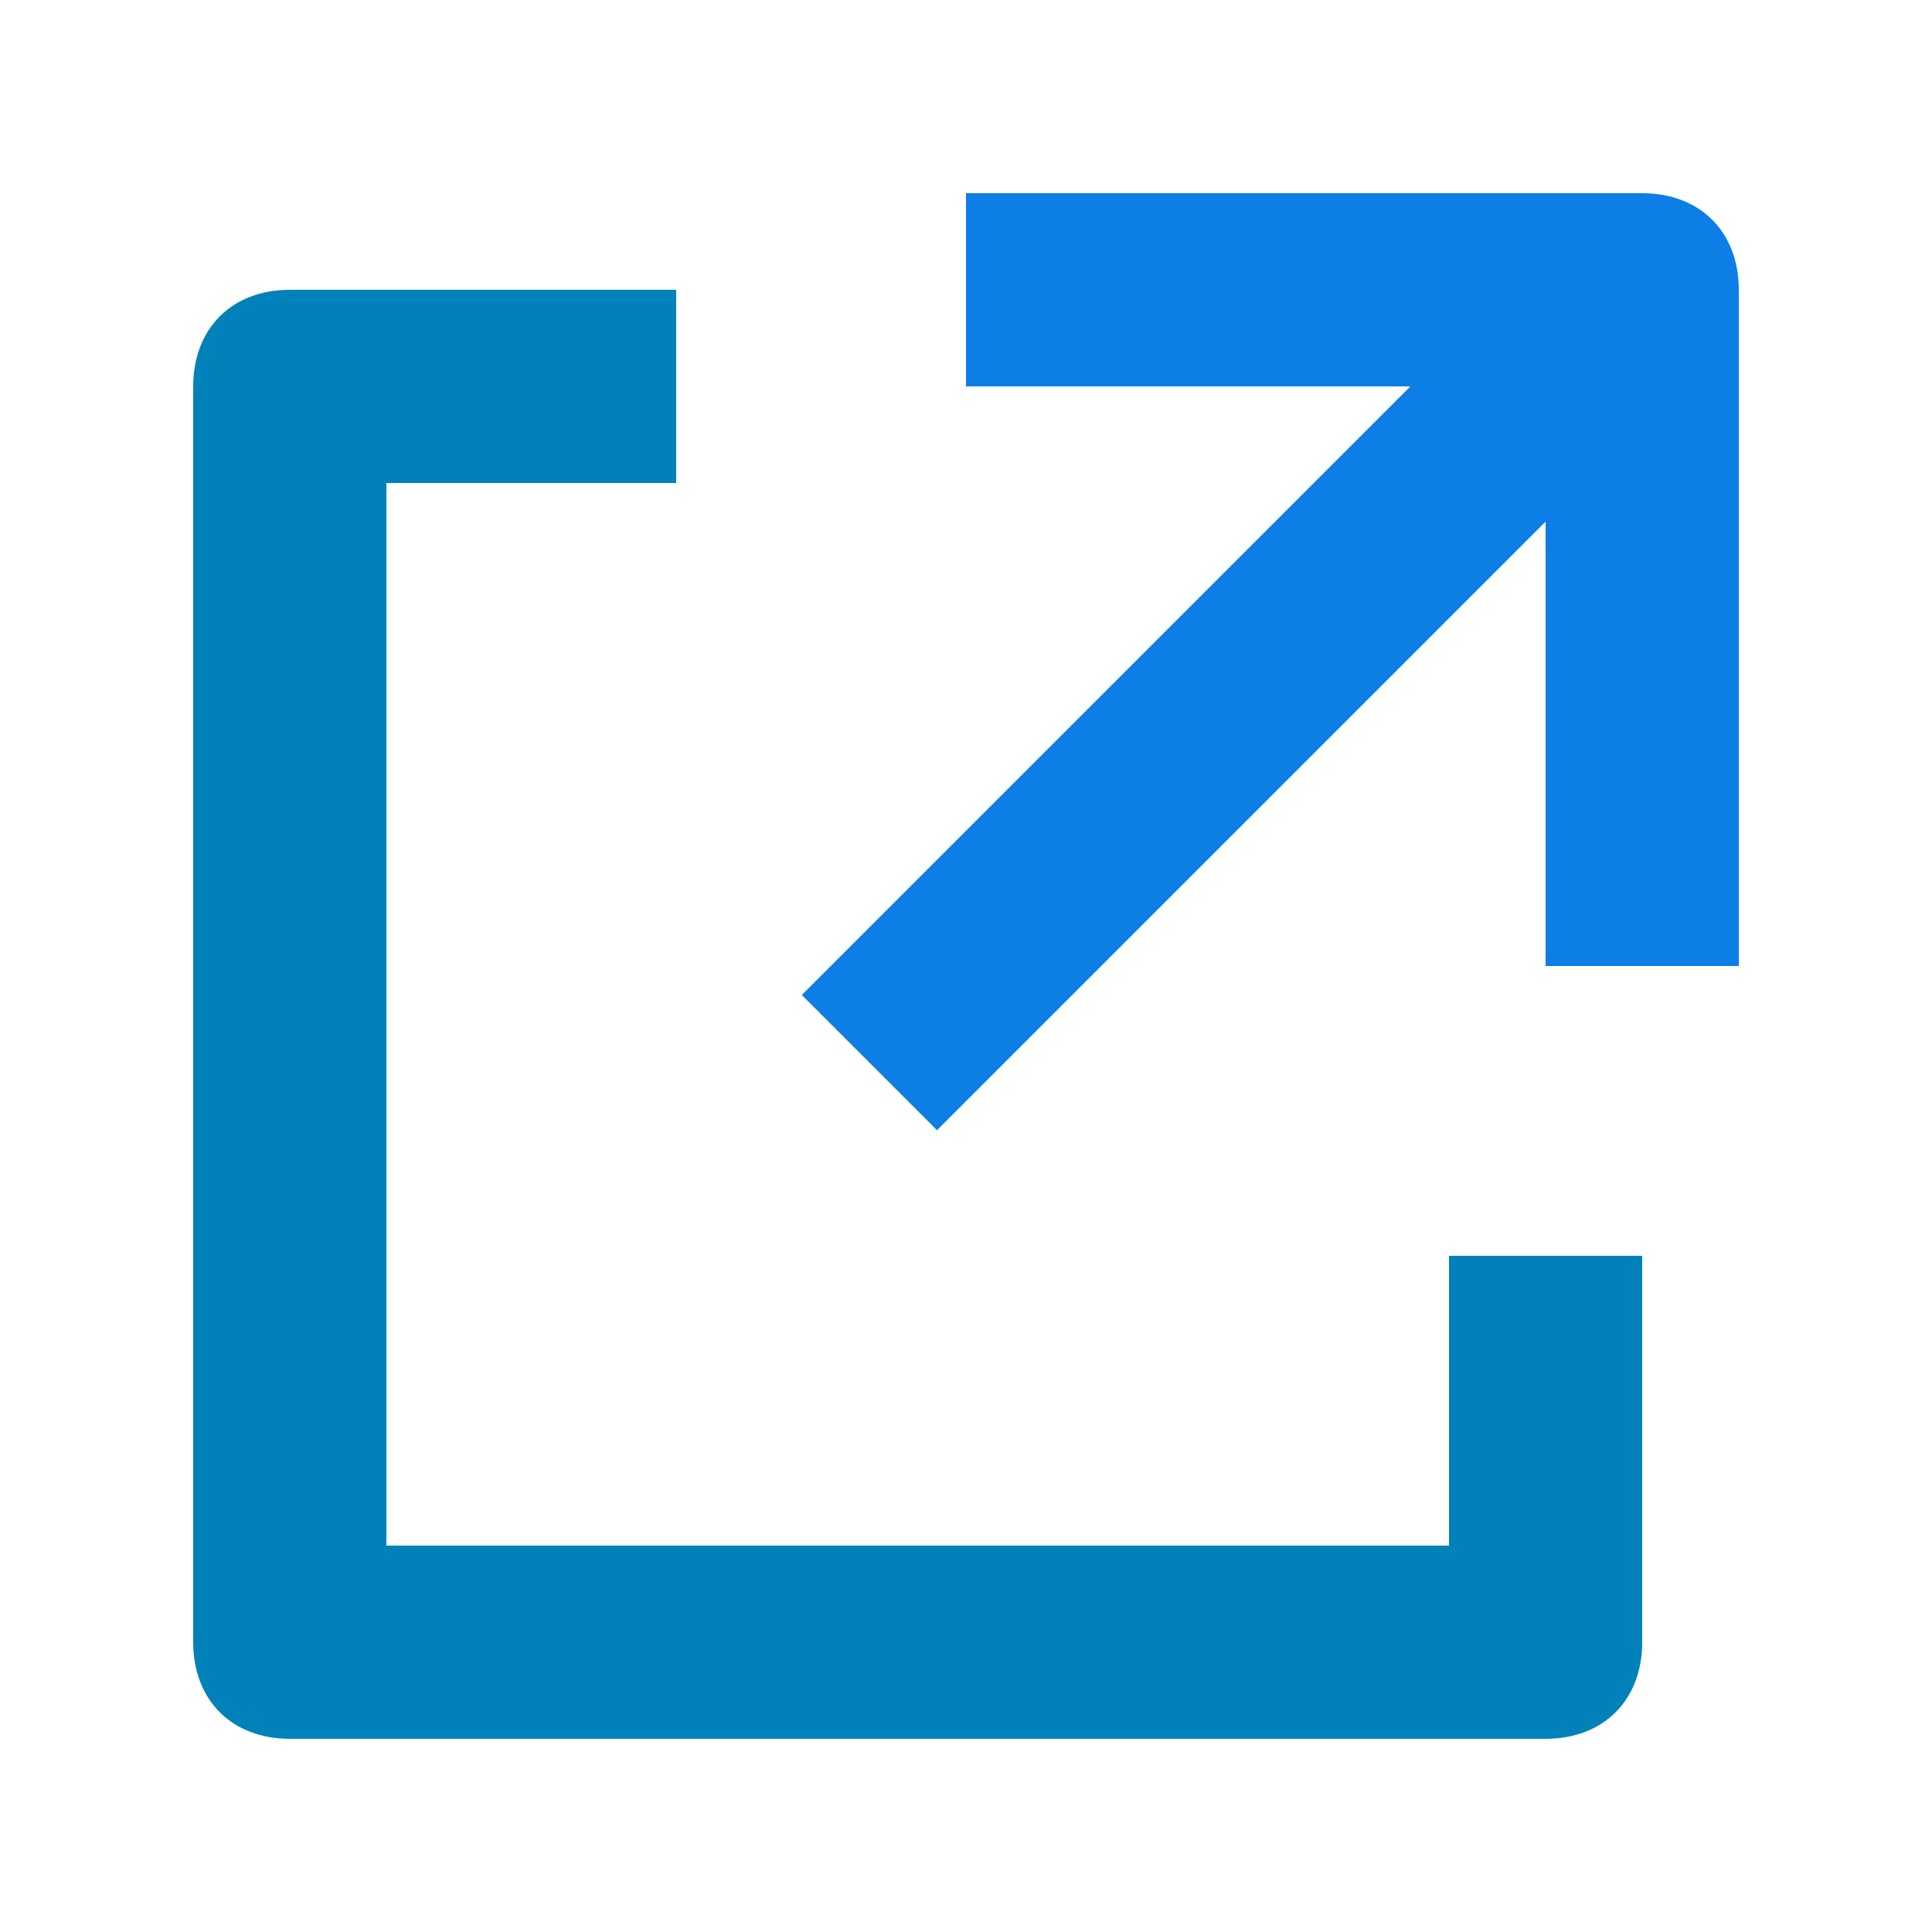 <svg fill="none" height="20" viewBox="0 0 20 20" width="20" xmlns="http://www.w3.org/2000/svg">
    <path d="M17 2H10V4H14.6L8.3 10.3L9.7 11.7L16 5.4V10H18V3C18 2.4 17.6 2 17 2Z"
        fill="#0D7EE6" />
    <path
        d="M16 18H3C2.4 18 2 17.6 2 17V4C2 3.4 2.4 3 3 3H7V5H4V16H15V13H17V17C17 17.6 16.6 18 16 18Z"
        fill="#0081B9" />
</svg>
